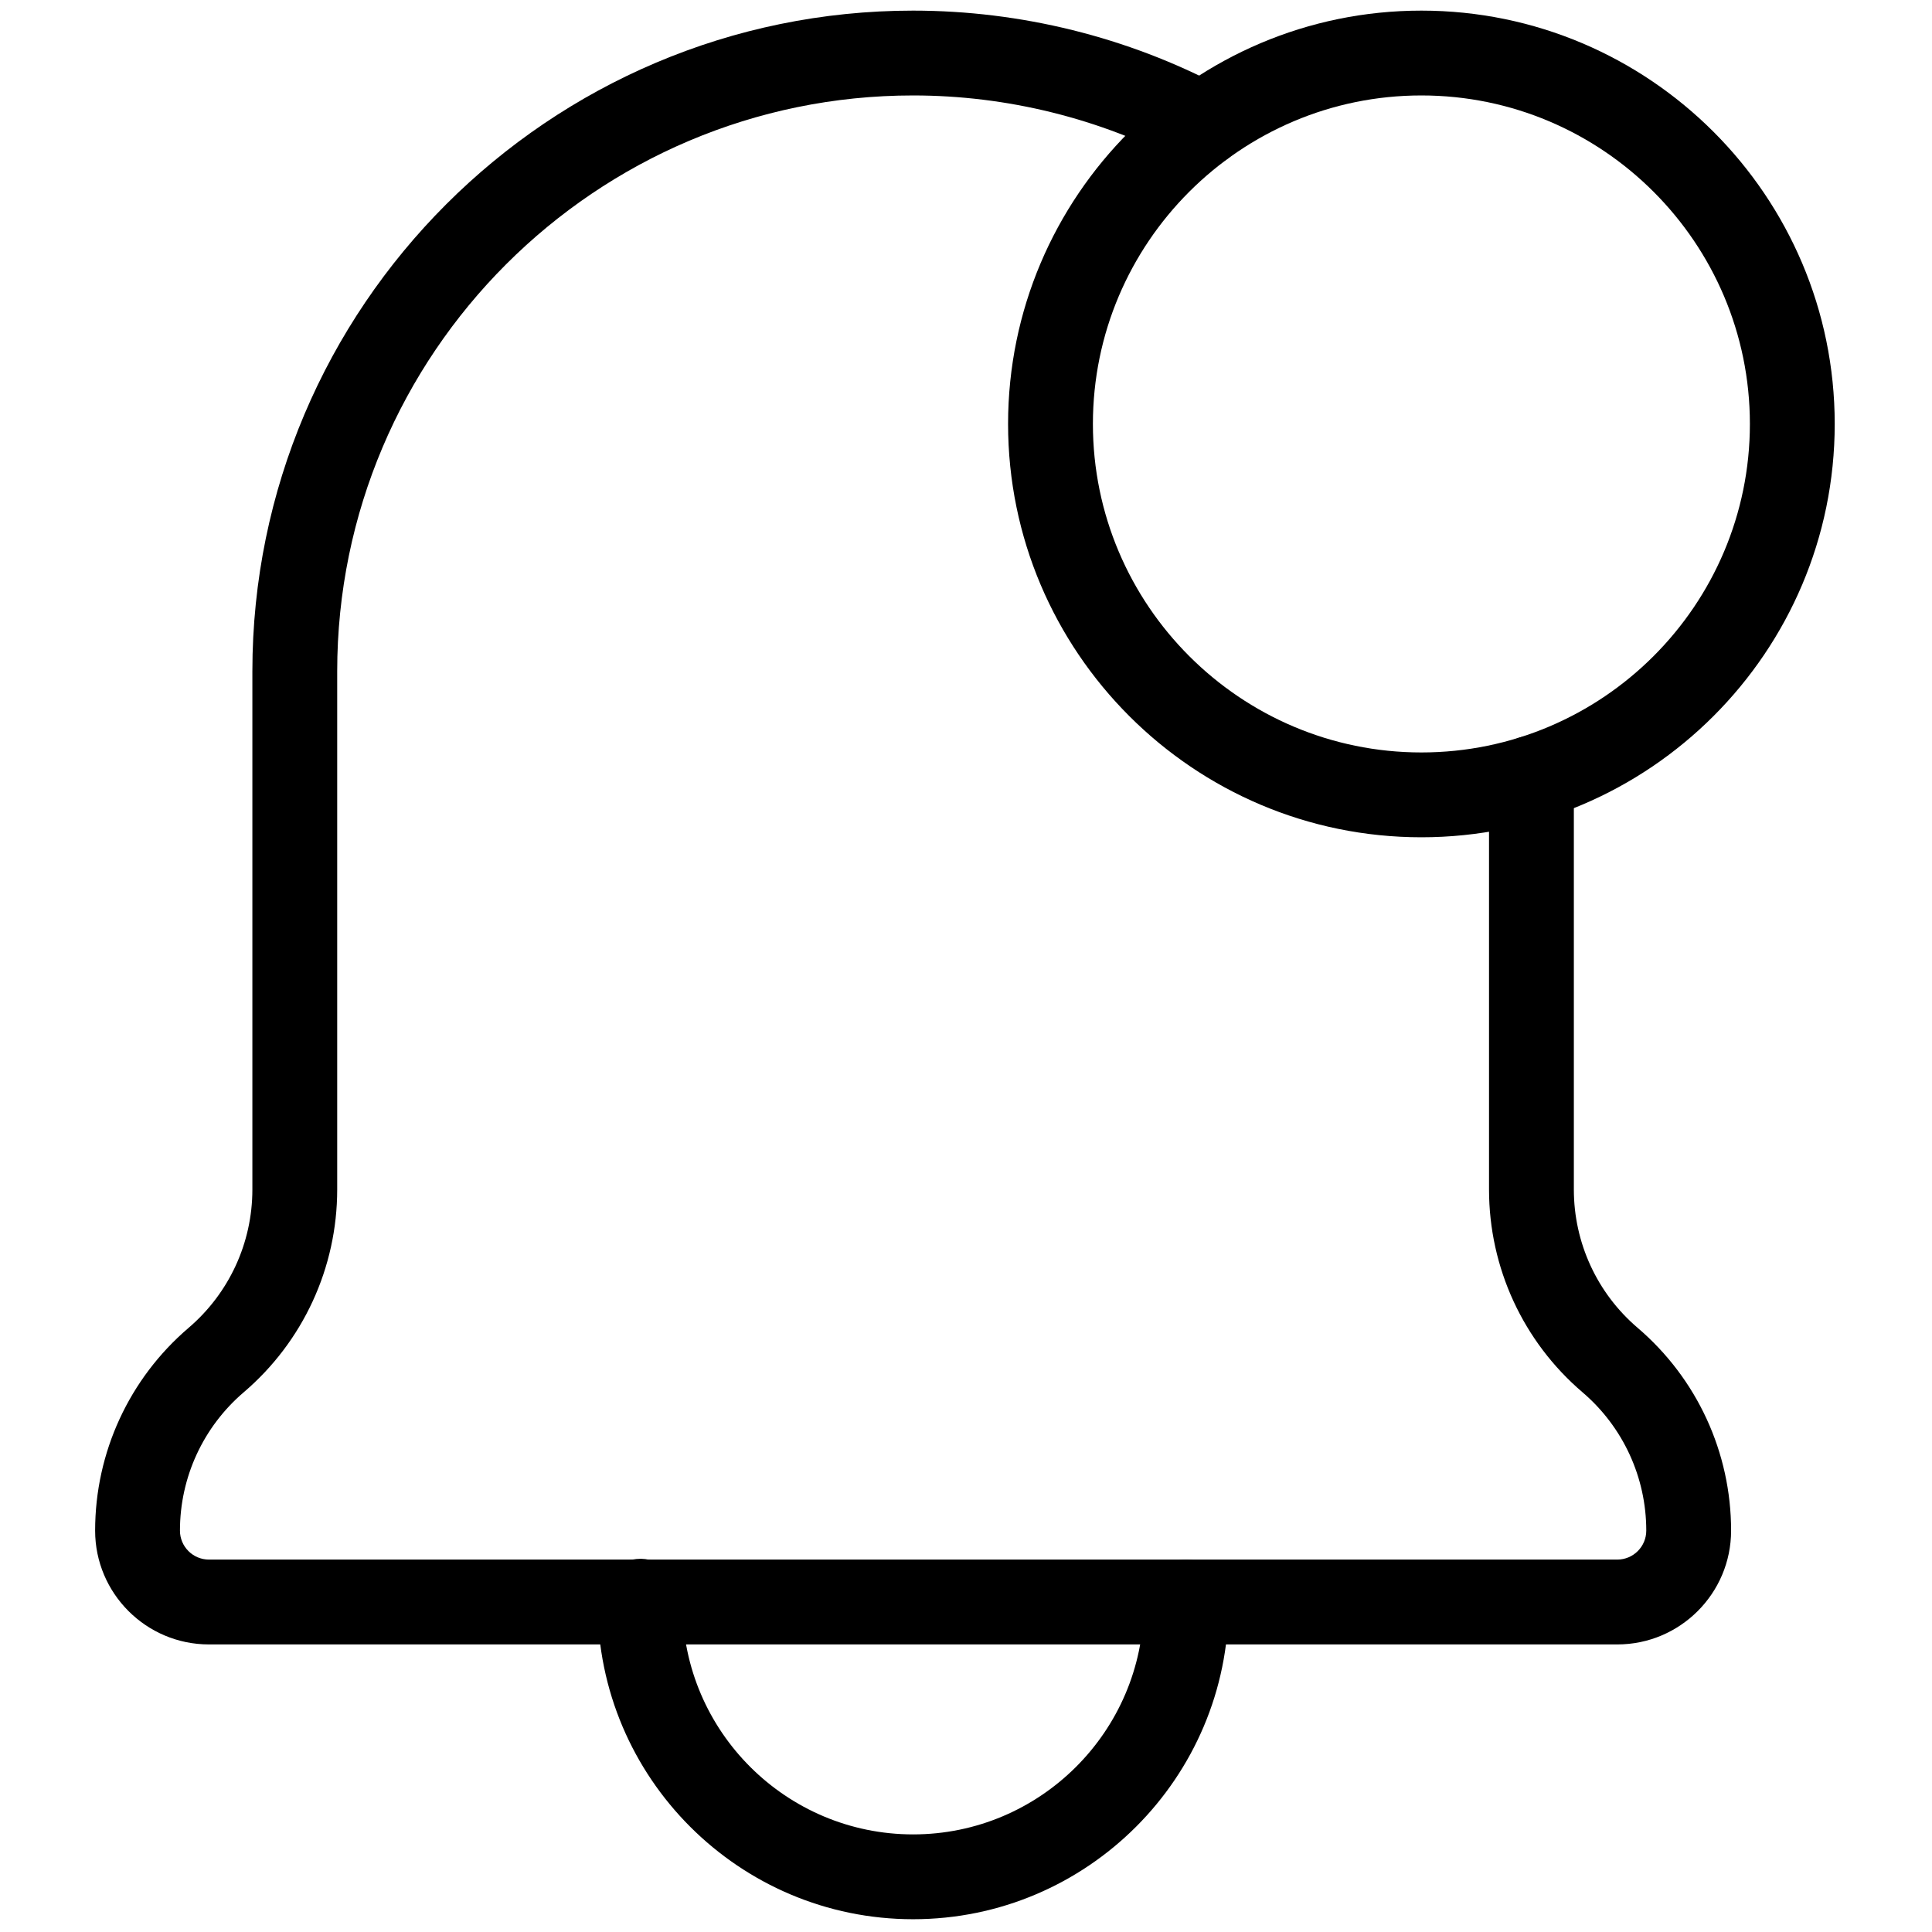 <svg xmlns="http://www.w3.org/2000/svg" xmlns:xlink="http://www.w3.org/1999/xlink" version="1.1" width="256" height="256" viewBox="0 0 256 256" xml:space="preserve">

<defs>
</defs>
<g style="stroke: none; stroke-width: 0; stroke-dasharray: none; stroke-linecap: butt; stroke-linejoin: miter; stroke-miterlimit: 10; fill: none; fill-rule: nonzero; opacity: 1;" transform="translate(1.407 1.407) scale(2.81 2.81)" >
	<path d="M 75.764 77.042 H 9.35 c -2.958 0 -5.365 -2.407 -5.365 -5.366 c 0 -3.685 1.607 -7.17 4.408 -9.563 c 1.911 -1.633 3.007 -4.01 3.007 -6.522 V 31.157 C 11.4 13.977 25.377 0 42.557 0 c 5.077 0 10.116 1.249 14.572 3.611 c 0.977 0.518 1.348 1.728 0.83 2.704 c -0.517 0.975 -1.726 1.348 -2.703 0.831 C 51.374 5.088 46.982 4 42.557 4 C 27.583 4 15.4 16.183 15.4 31.157 V 55.59 c 0 3.685 -1.607 7.171 -4.409 9.563 c -1.911 1.633 -3.006 4.01 -3.006 6.522 c 0 0.753 0.612 1.366 1.365 1.366 h 66.414 c 0.753 0 1.365 -0.613 1.365 -1.366 c 0 -2.513 -1.096 -4.891 -3.006 -6.522 c -2.802 -2.393 -4.409 -5.878 -4.409 -9.563 V 36.198 c 0 -1.104 0.896 -2 2 -2 s 2 0.896 2 2 V 55.59 c 0 2.513 1.096 4.891 3.007 6.522 c 2.802 2.393 4.408 5.879 4.408 9.563 C 81.129 74.635 78.722 77.042 75.764 77.042 z" style="stroke: none; stroke-width: 1; stroke-dasharray: none; stroke-linecap: butt; stroke-linejoin: miter; stroke-miterlimit: 10; fill: rgb(0,0,0); fill-rule: nonzero; opacity: 1;" transform=" matrix(1 0 0 1 0 0) " stroke-linecap="round" />
	<path d="M 42.557 90 c -8.202 0 -14.875 -6.673 -14.875 -14.876 c 0 -0.051 0.004 -0.146 0.008 -0.195 c 0.02 -1.104 0.893 -1.919 2.034 -1.926 c 1.104 0.021 1.982 0.971 1.962 2.075 c 0 0.023 -0.002 0.062 -0.004 0.096 C 31.708 81.148 36.576 86 42.557 86 c 5.982 0 10.853 -4.855 10.876 -10.832 c -0.002 -0.045 -0.004 -0.096 -0.004 -0.126 c 0 -1.104 0.896 -2 2 -2 c 1.082 0 1.963 0.859 1.999 1.933 c 0.003 0.049 0.005 0.113 0.005 0.149 C 57.433 83.327 50.76 90 42.557 90 z" style="stroke: none; stroke-width: 1; stroke-dasharray: none; stroke-linecap: butt; stroke-linejoin: miter; stroke-miterlimit: 10; fill: rgb(0,0,0); fill-rule: nonzero; opacity: 1;" transform=" matrix(1 0 0 1 0 0) " stroke-linecap="round" />
	<path d="M 66.525 38.981 c -10.747 0 -19.49 -8.744 -19.49 -19.491 S 55.778 0 66.525 0 s 19.49 8.743 19.49 19.49 S 77.272 38.981 66.525 38.981 z M 66.525 4 c -8.541 0 -15.49 6.949 -15.49 15.49 s 6.949 15.491 15.49 15.491 s 15.49 -6.949 15.49 -15.491 S 75.066 4 66.525 4 z" style="stroke: none; stroke-width: 1; stroke-dasharray: none; stroke-linecap: butt; stroke-linejoin: miter; stroke-miterlimit: 10; fill: rgb(0,0,0); fill-rule: nonzero; opacity: 1;" transform=" matrix(1 0 0 1 0 0) " stroke-linecap="round" />
</g>
</svg>